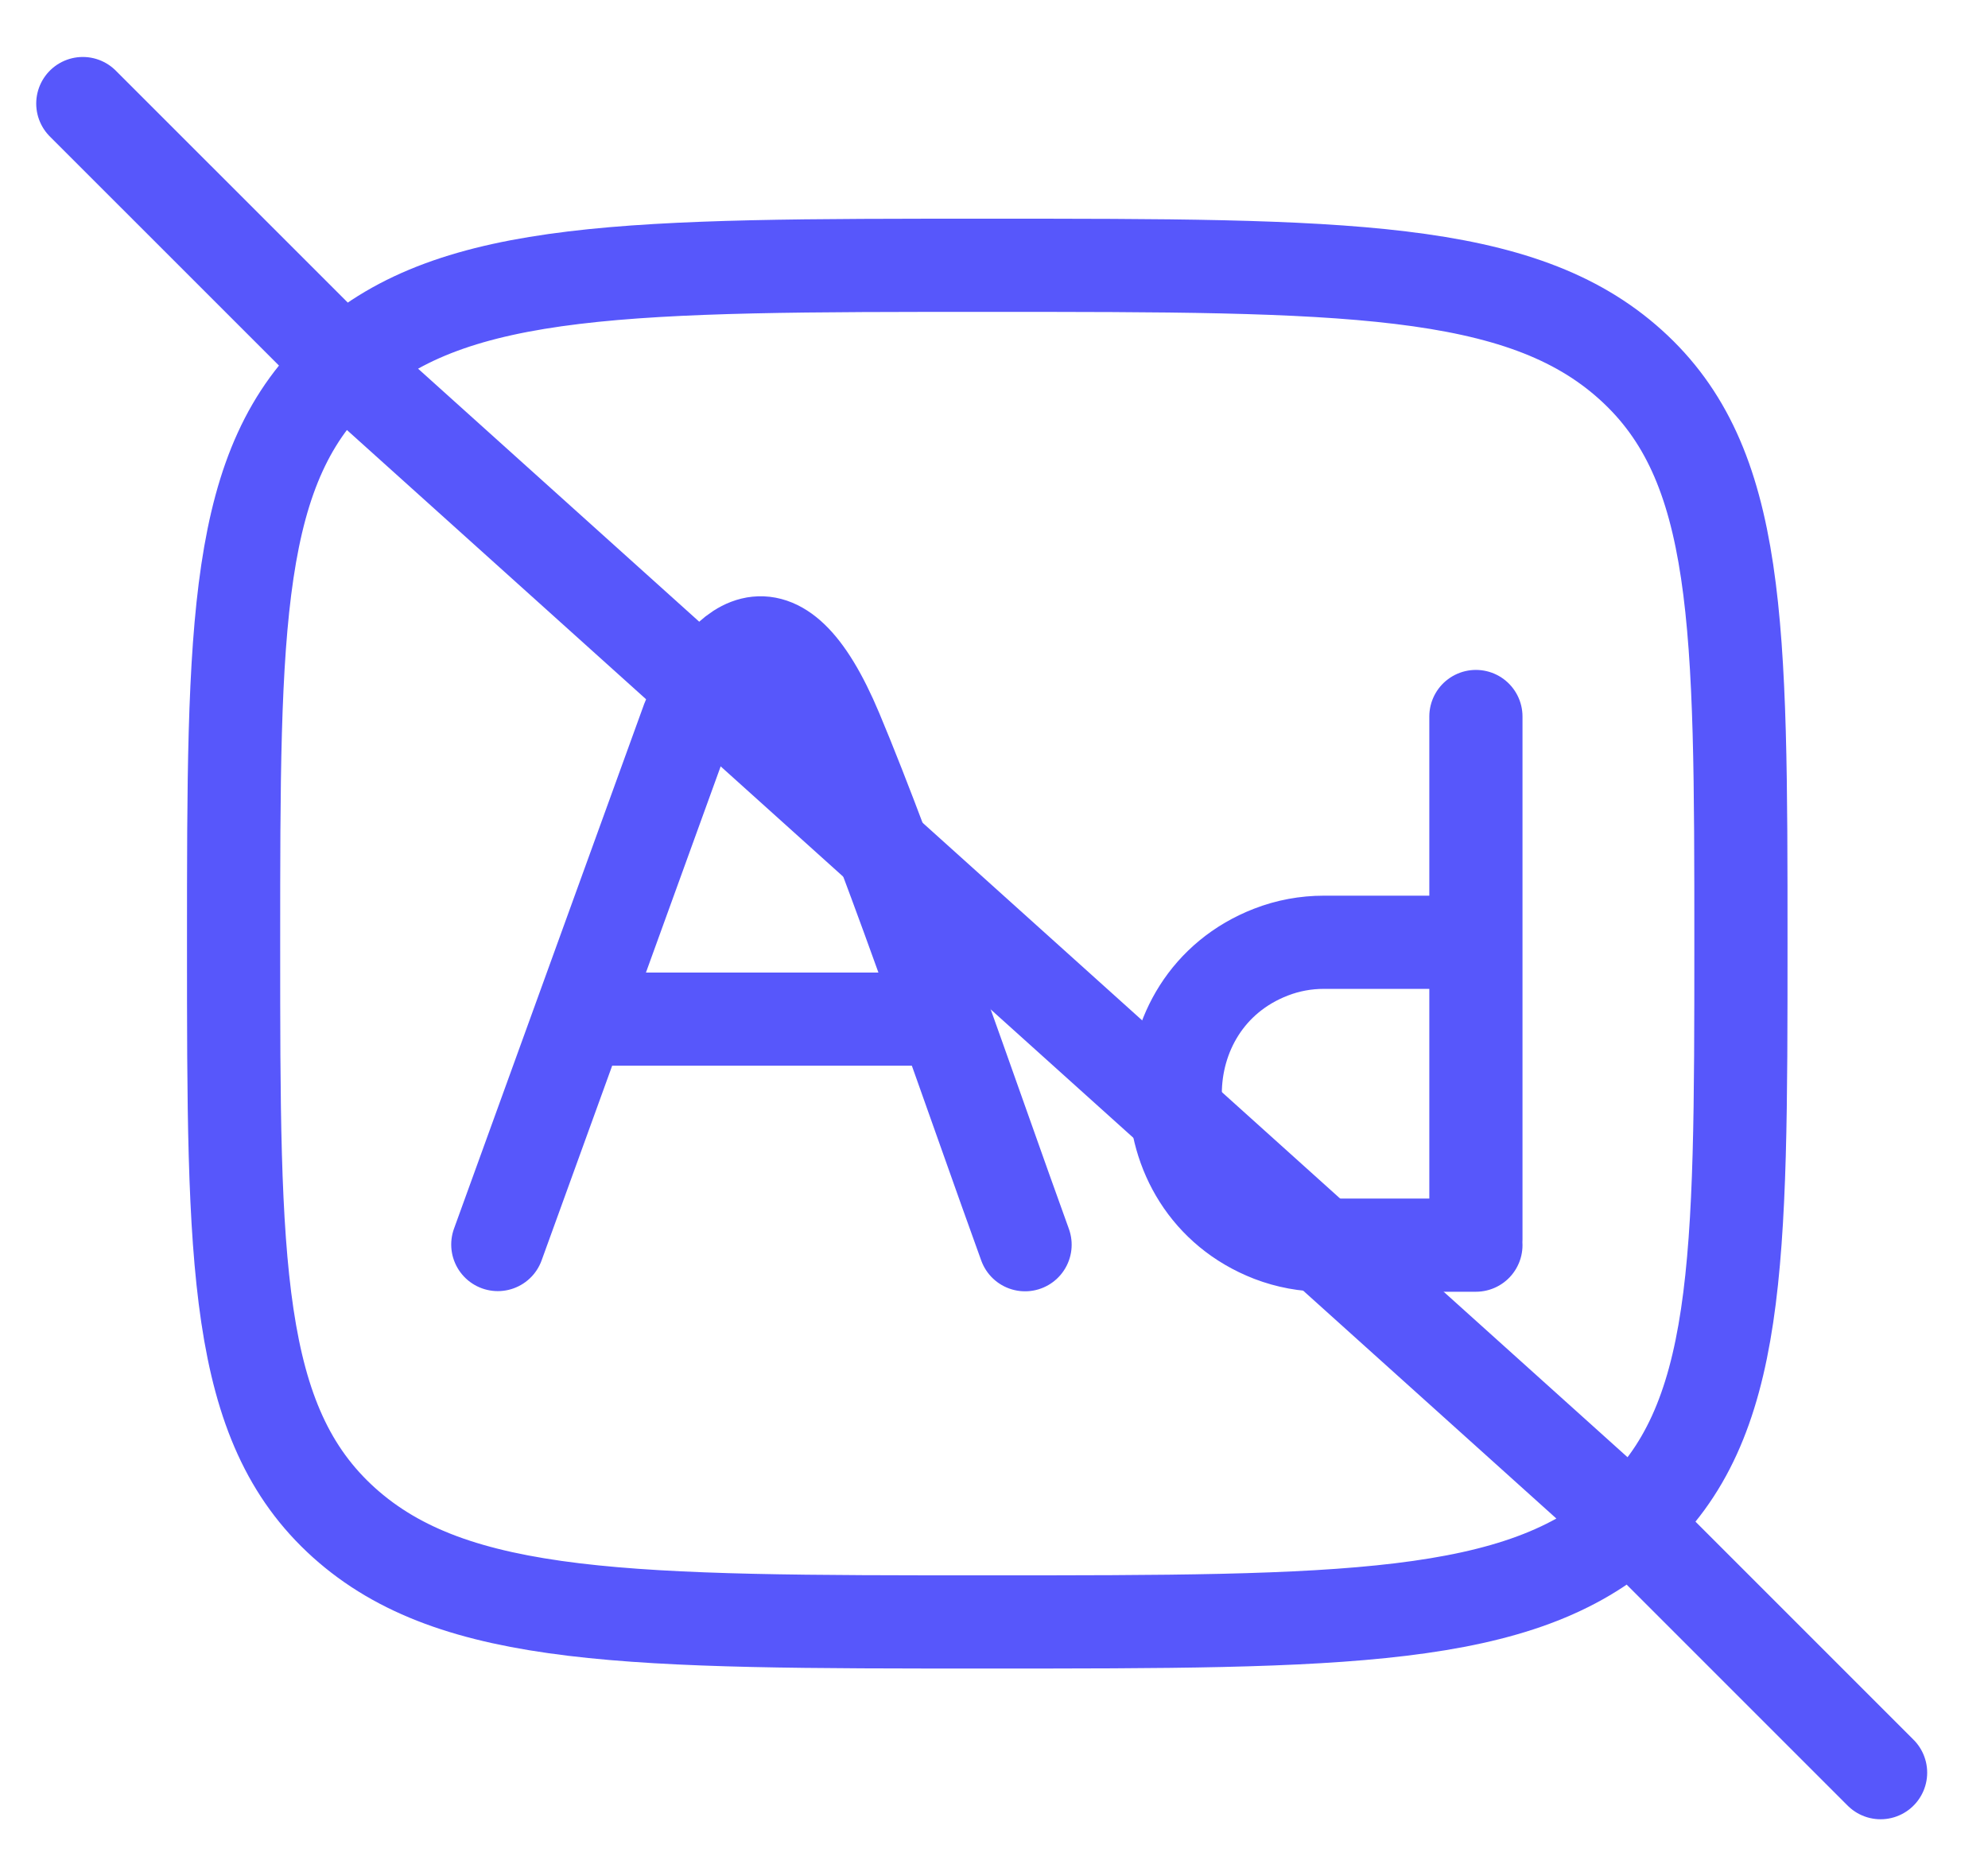 <svg width="32" height="30" viewBox="0 0 32 30" fill="none" xmlns="http://www.w3.org/2000/svg">
<path d="M8.013 20.032L11.075 11.584C11.633 10.411 12.485 9.442 13.461 11.767C14.363 13.915 15.706 17.845 16.5 20.035M9.403 16.404H15.068" stroke="#5757FB" stroke-width="1.5" stroke-linecap="round" stroke-linejoin="round"/>
<path d="M5.536 5.869C3.76 7.468 3.76 10.042 3.76 15.189C3.76 20.335 3.76 22.909 5.536 24.508C7.314 26.107 10.172 26.107 15.891 26.107C21.61 26.107 24.47 26.107 26.246 24.508M5.536 5.869C7.313 4.27 10.172 4.27 15.891 4.27C21.61 4.27 24.471 4.27 26.246 5.869C28.023 7.468 28.023 10.042 28.023 15.189C28.023 20.335 28.022 22.909 26.246 24.508M5.536 5.869L26.246 24.508M5.536 5.869L1.333 1.667M26.246 24.508L30.271 28.533" stroke="#5757FB" stroke-width="1.5" stroke-linecap="round" stroke-linejoin="round"/>
<path d="M23.757 11.533V15.167M23.757 15.167V19.95M23.757 15.167H21.309C21.018 15.167 20.729 15.22 20.457 15.326C18.404 16.123 18.404 19.086 20.457 19.884C20.73 19.989 21.018 20.042 21.309 20.042H23.757" stroke="#5757FB" stroke-width="1.5" stroke-linecap="round" stroke-linejoin="round"/>
</svg>
